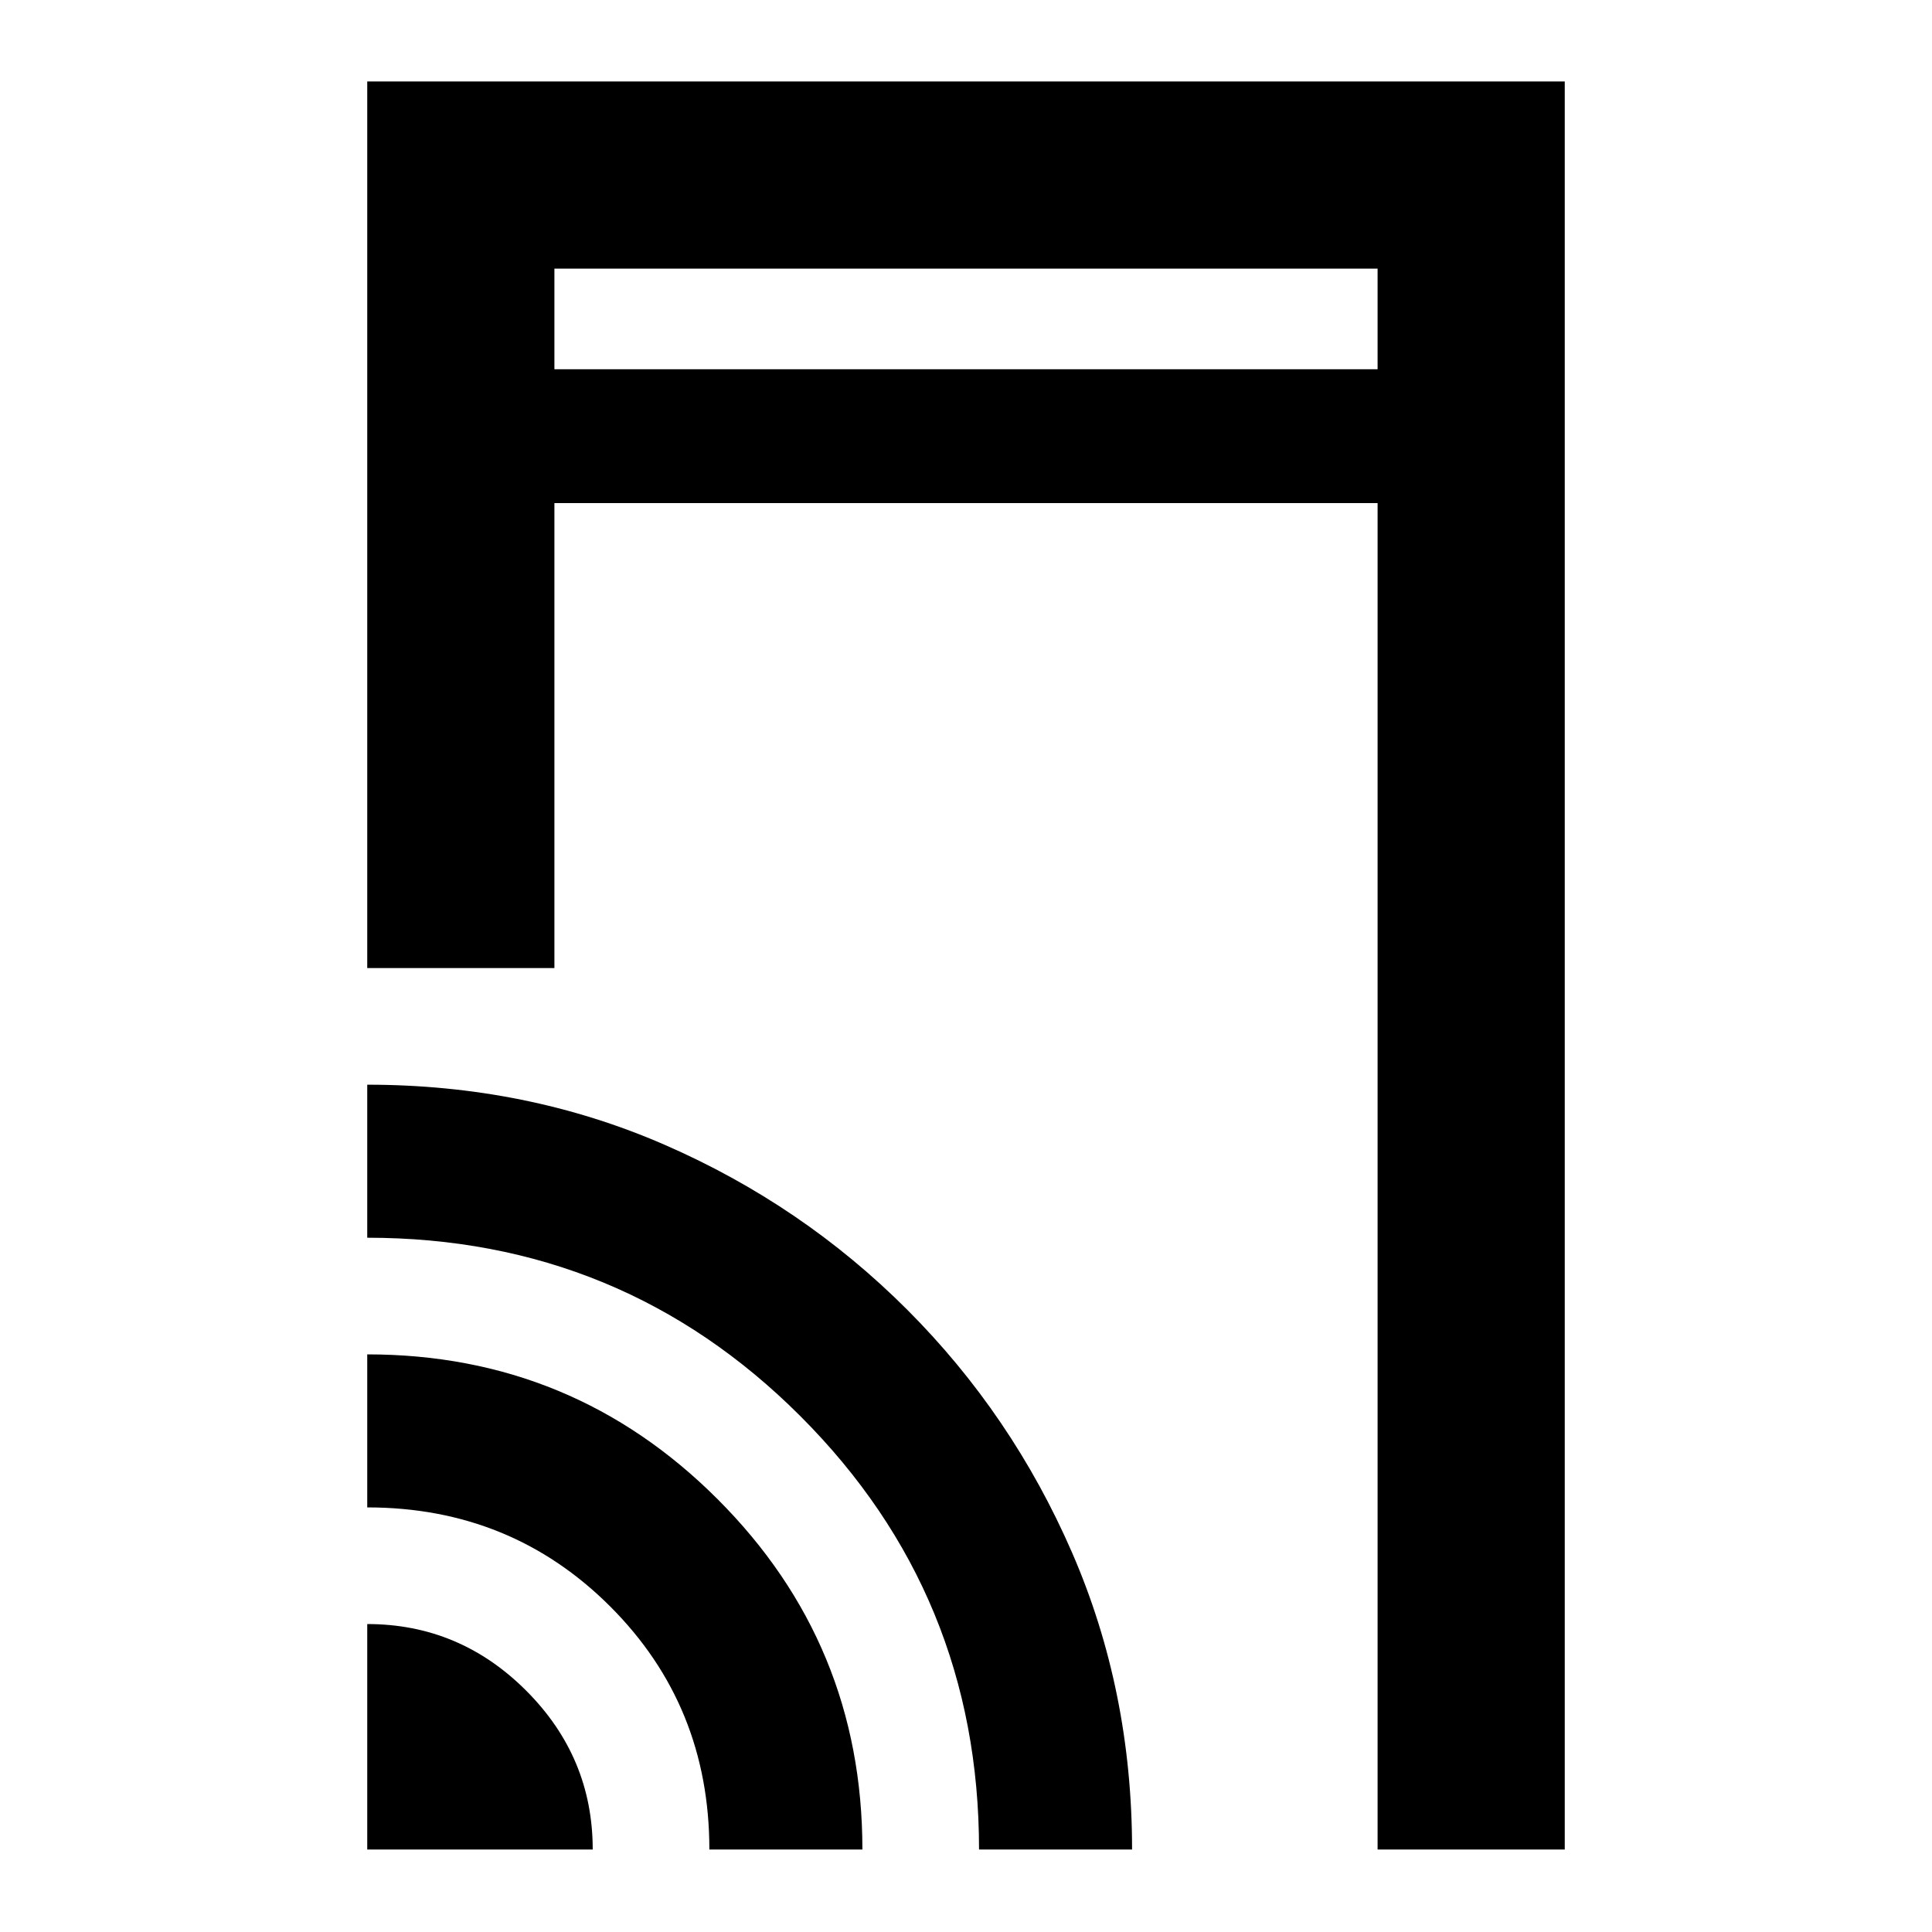 <svg xmlns="http://www.w3.org/2000/svg" height="20" viewBox="0 -960 960 960" width="20"><path d="M182.48-478.98v-440.54h595.04v878.54h-93v-669.04H275.48v231.04h-93Zm0 438v-112.04q45.88 0 78.96 33.08 33.08 33.08 33.08 78.96H182.48Zm170 0q0-71.5-49.25-120.75t-120.75-49.25v-76.04q102.14 0 174.09 71.95t71.95 174.09h-76.04Zm134 0q0-126.5-88.68-215.25-88.67-88.75-215.32-88.75v-76.04q79.19 0 147.69 29.82 68.49 29.83 120.62 81.99 52.12 52.15 81.93 120.72 29.8 68.57 29.8 147.51h-76.04Zm-211-735.54h409.04v-50H275.48v50Zm0 0v-50 50Z"/></svg>